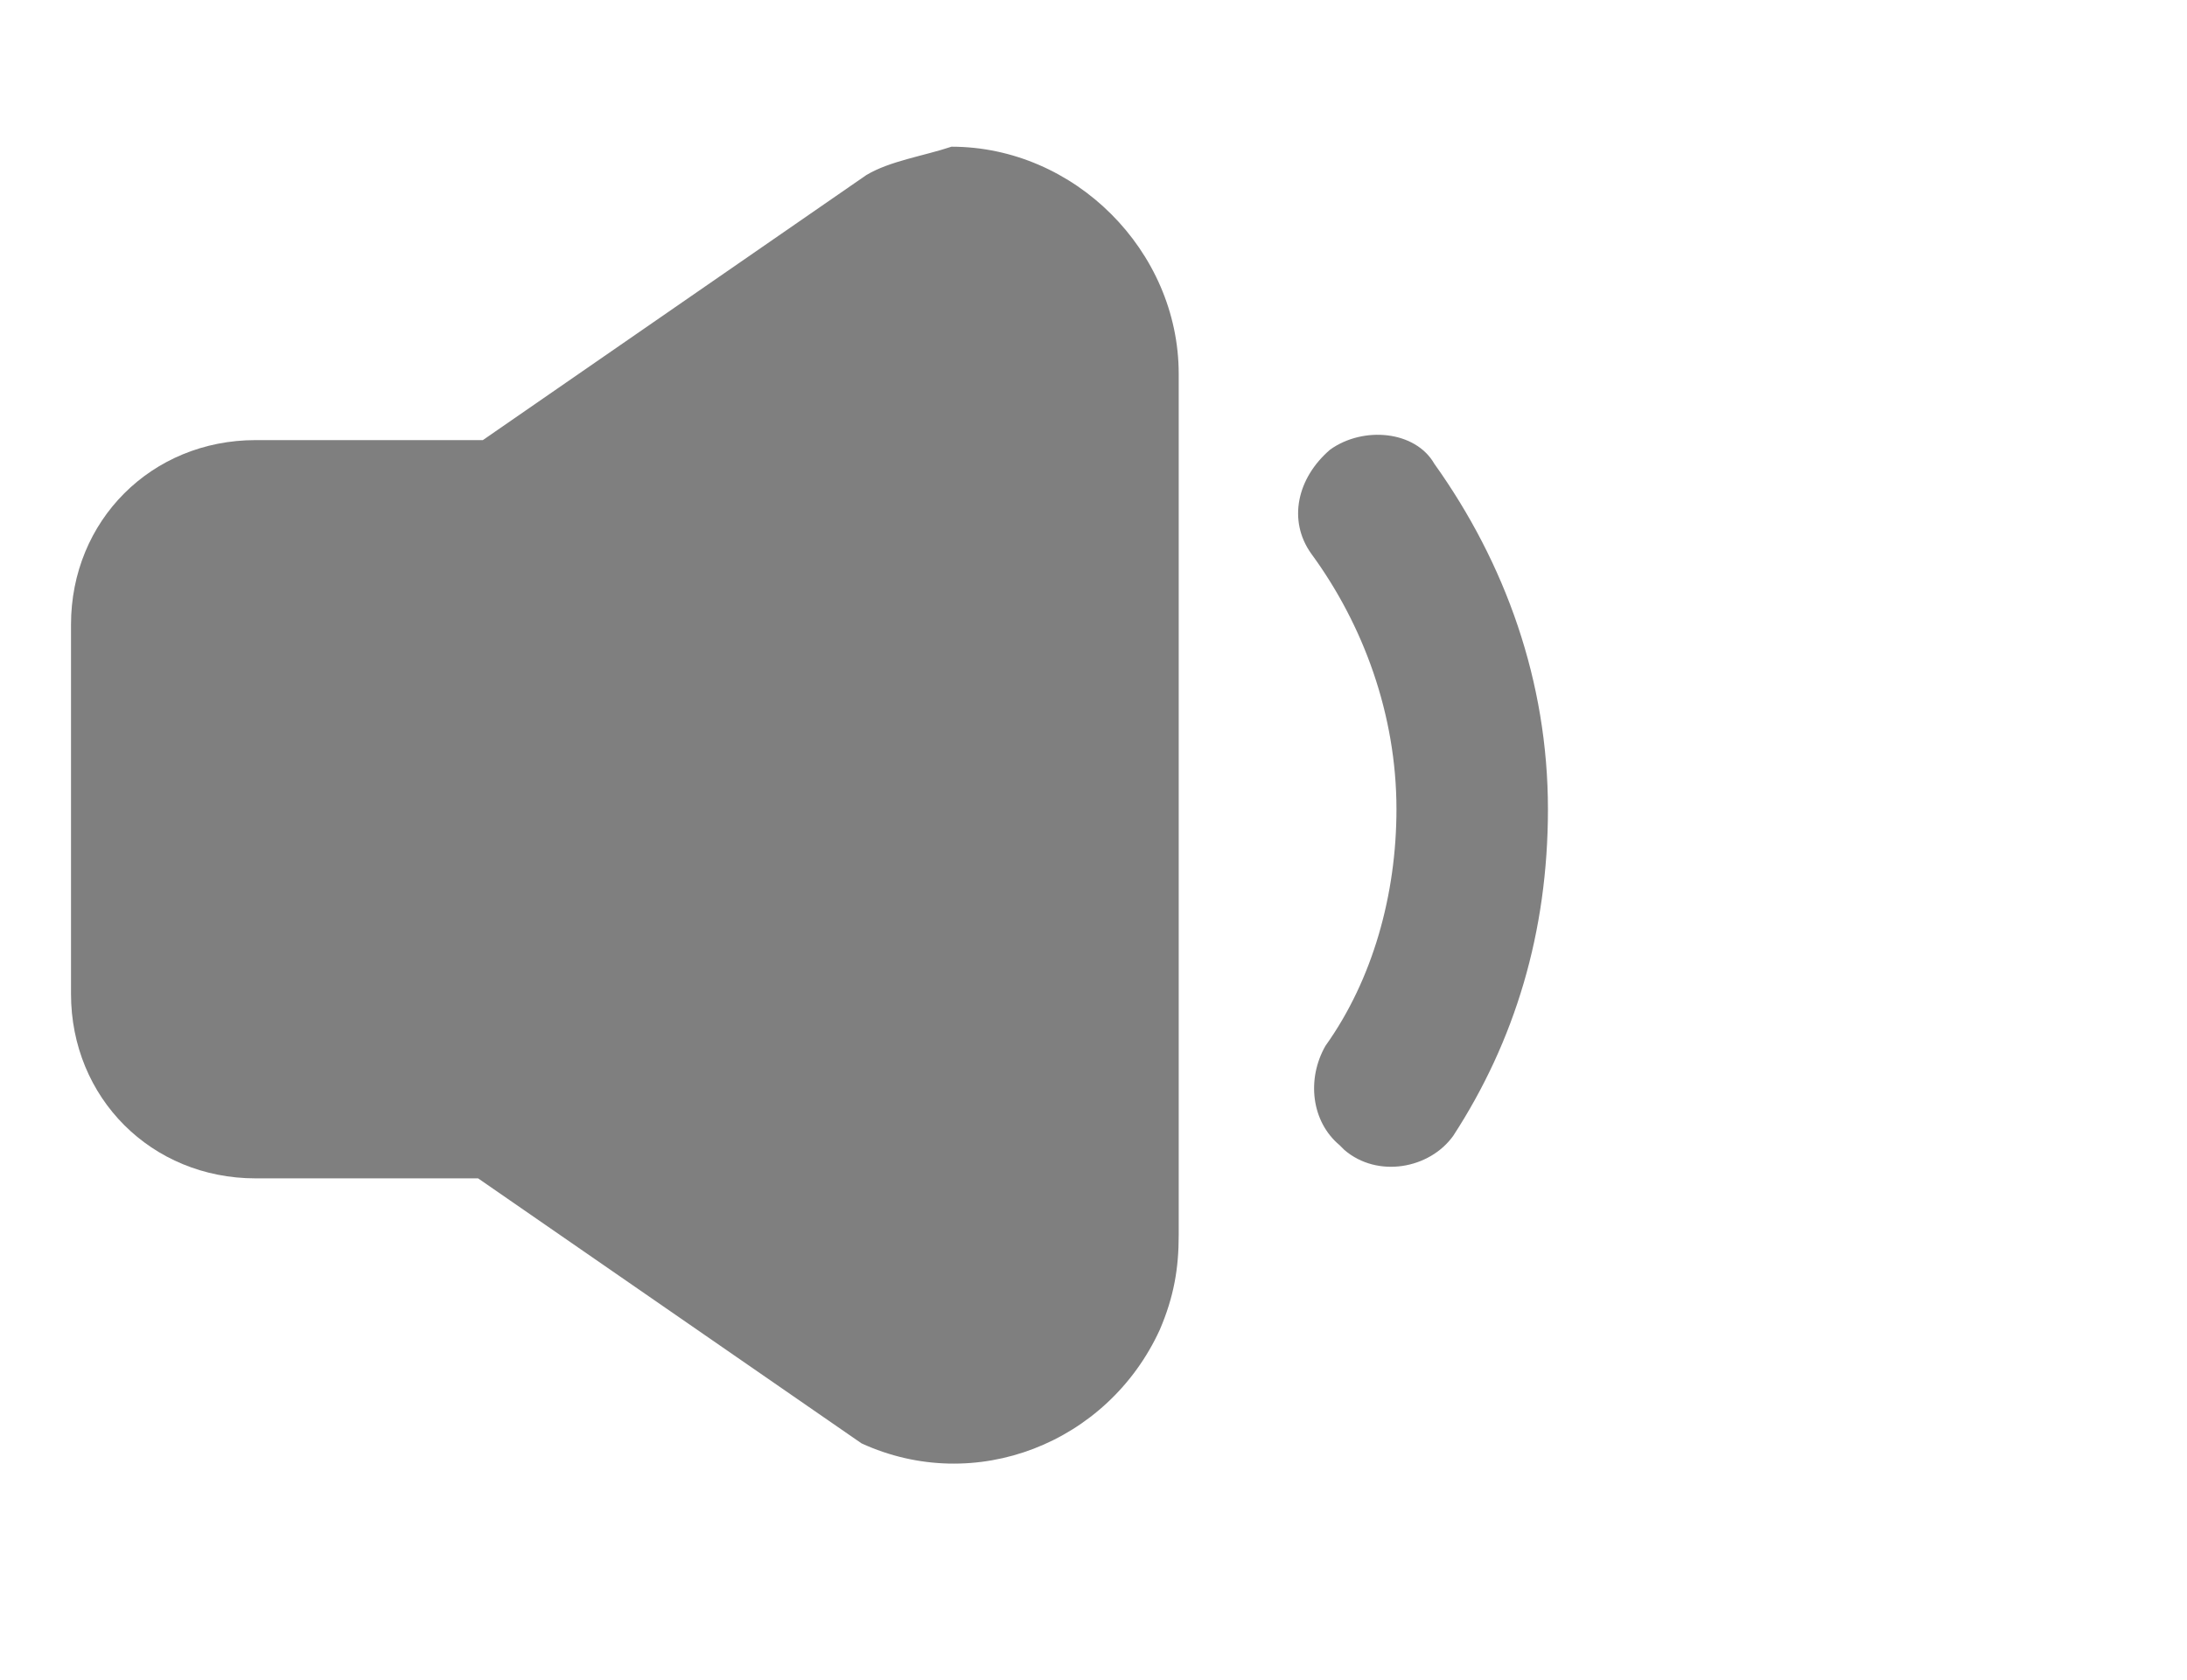 <?xml version="1.0" encoding="utf-8"?>
<!-- Generator: Adobe Illustrator 21.0.0, SVG Export Plug-In . SVG Version: 6.00 Build 0)  -->
<svg version="1.1" id="Calque_1" xmlns="http://www.w3.org/2000/svg" xmlns:xlink="http://www.w3.org/1999/xlink" x="0px" y="0px"
	 viewBox="0 0 46.2 35.5" style="enable-background:new 0 0 46.2 35.5;" xml:space="preserve">
<style type="text/css">
	.st0{opacity:0.5;fill:#010101;enable-background:new    ;}
	.st1{opacity:0.5;enable-background:new    ;}
	.st2{fill:#010101;}
</style>
<title>play</title>
<path class="st0" d="M18.3,3.7l-8.1,5.6H5.4c-2.2,0-3.9,1.7-3.9,3.9v7.8c0,2.2,1.7,3.9,3.9,3.9h4.7l8.1,5.6c2.4,1.1,5.2,0,6.3-2.4
	c0.3-0.7,0.4-1.3,0.4-2V7.9c0-2.6-2.2-4.8-4.8-4.8C19.5,3.3,18.8,3.4,18.3,3.7z"/>
<g class="st1">
	<path class="st2" d="M28.1,9.5L28.1,9.5c-0.7,0.6-0.9,1.5-0.4,2.2c1.1,1.5,1.8,3.4,1.8,5.4c0,1.8-0.5,3.6-1.5,5
		c-0.4,0.7-0.3,1.6,0.3,2.1l0.1,0.1c0.7,0.6,1.8,0.4,2.3-0.3c1.3-2,2-4.3,2-6.9c0-2.7-0.9-5.2-2.4-7.3C29.9,9.1,28.8,9,28.1,9.5z"/>
</g>
</svg>
